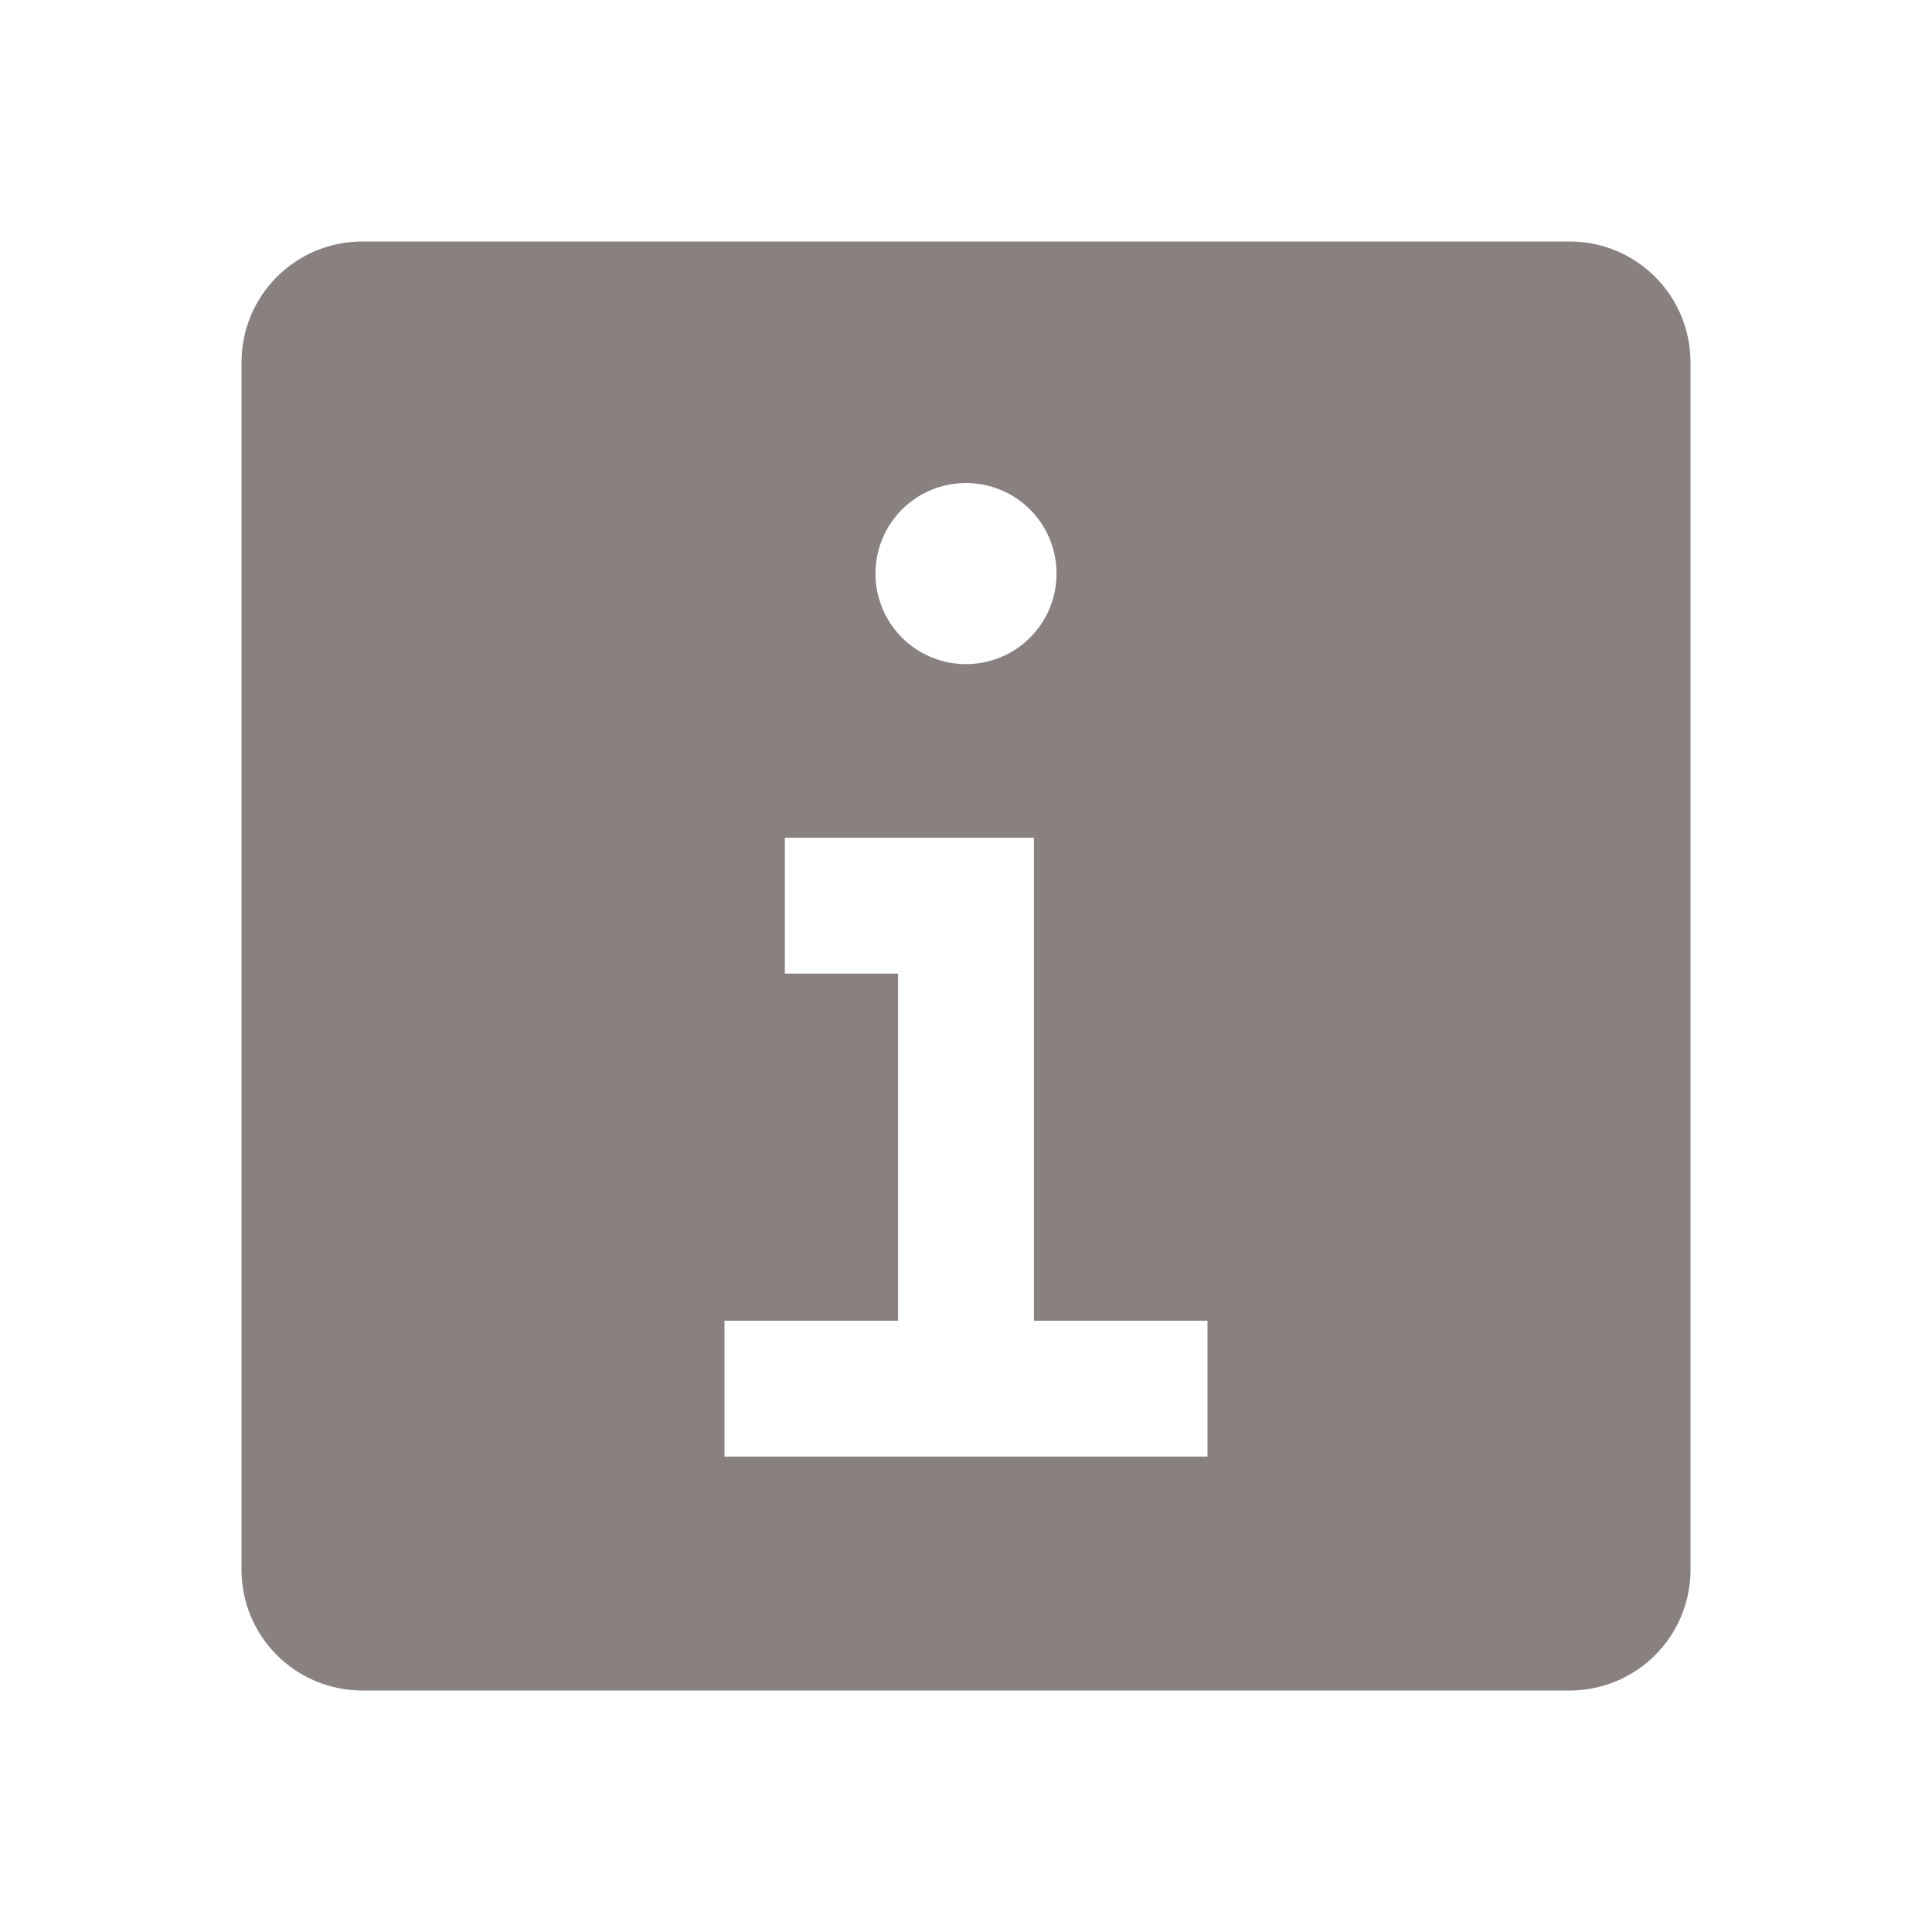 <svg width="45" height="45" viewBox="0 0 45 45" fill="none" xmlns="http://www.w3.org/2000/svg">
<path d="M36.562 5.625H8.438C7.692 5.625 6.976 5.921 6.449 6.449C5.921 6.976 5.625 7.692 5.625 8.438V36.562C5.625 37.308 5.921 38.024 6.449 38.551C6.976 39.079 7.692 39.375 8.438 39.375H36.562C37.308 39.375 38.024 39.079 38.551 38.551C39.079 38.024 39.375 37.308 39.375 36.562V8.438C39.375 7.692 39.079 6.976 38.551 6.449C38.024 5.921 37.308 5.625 36.562 5.625V5.625ZM22.5 11.25C22.917 11.25 23.325 11.374 23.672 11.605C24.019 11.837 24.289 12.167 24.449 12.552C24.608 12.938 24.65 13.362 24.569 13.771C24.488 14.18 24.287 14.556 23.992 14.851C23.697 15.146 23.321 15.347 22.912 15.428C22.502 15.51 22.078 15.468 21.693 15.308C21.307 15.149 20.978 14.878 20.746 14.531C20.514 14.184 20.391 13.777 20.391 13.359C20.391 12.8 20.613 12.263 21.008 11.868C21.404 11.472 21.941 11.25 22.5 11.25ZM28.125 33.926H16.875V30.762H20.918V22.676H18.281V19.512H24.082V30.762H28.125V33.926Z" fill="#898080"/>
</svg>
